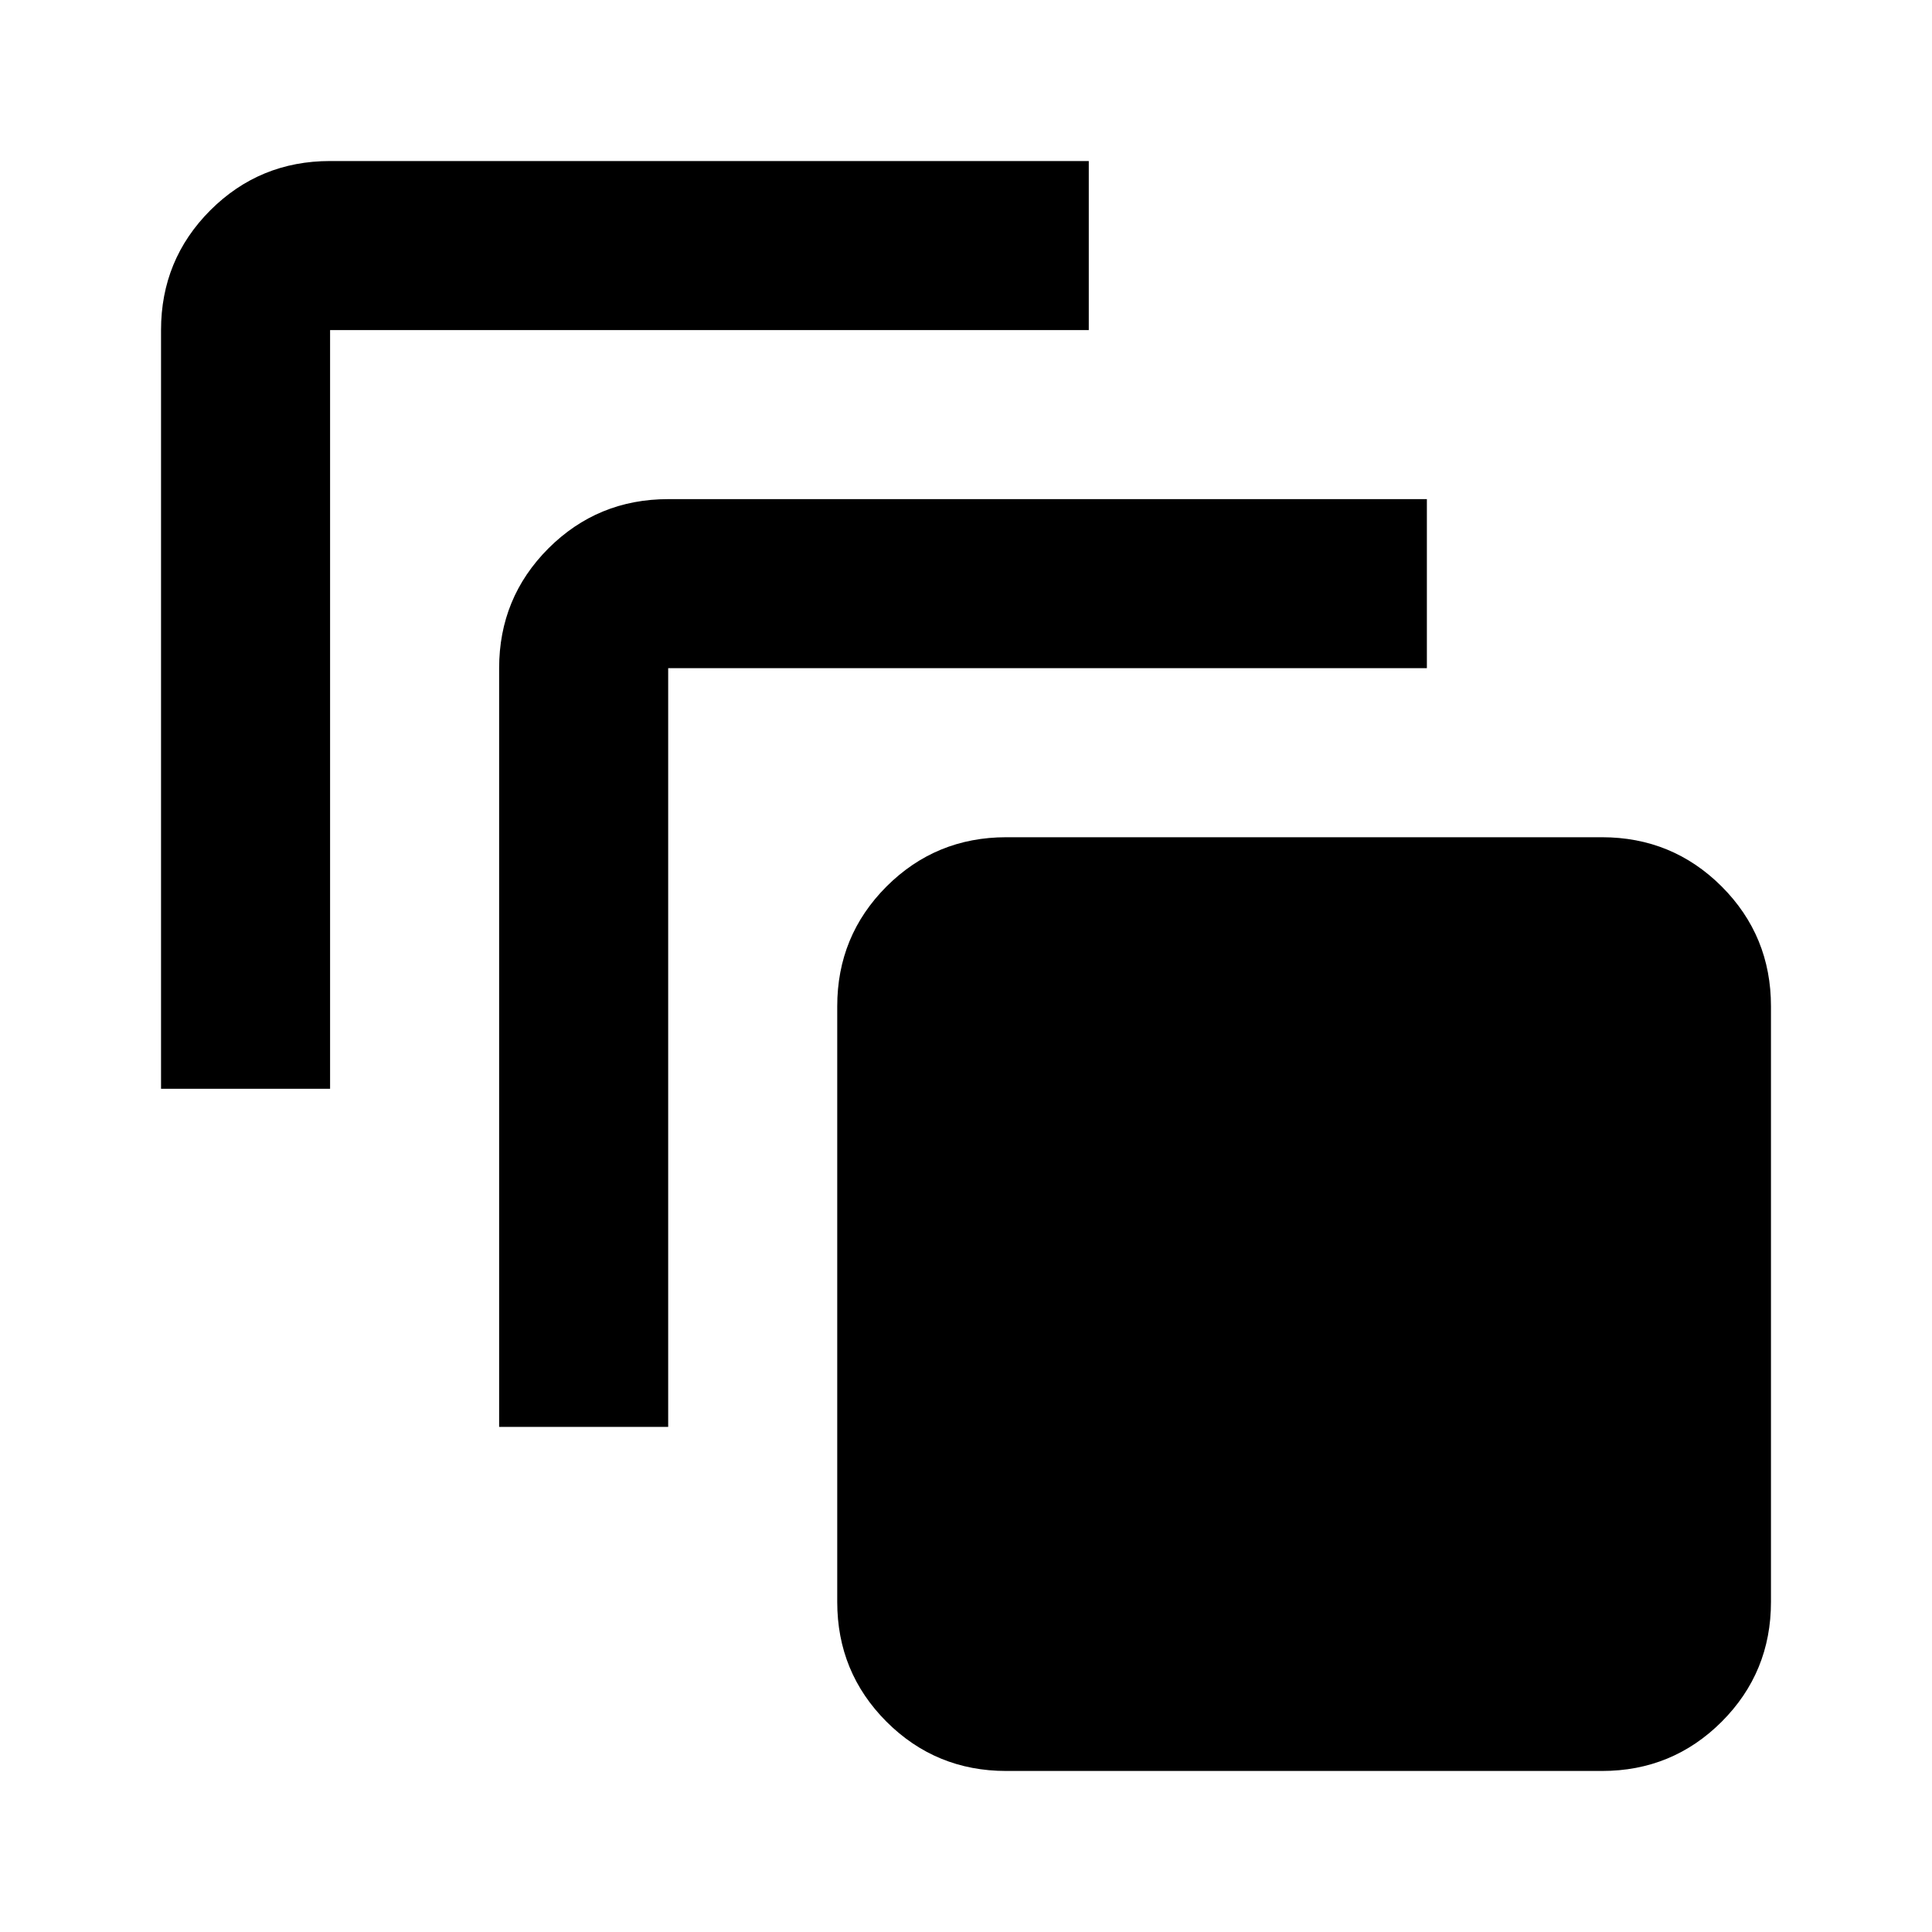 <svg xmlns="http://www.w3.org/2000/svg" height="20" width="20"><path d="M1.667 11.271V3.417Q1.667 2.688 2.177 2.177Q2.688 1.667 3.417 1.667H11.271V3.417H3.417Q3.417 3.417 3.417 3.417Q3.417 3.417 3.417 3.417V11.271ZM5.167 14.771V6.917Q5.167 6.188 5.677 5.677Q6.188 5.167 6.917 5.167H14.771V6.917H6.917Q6.917 6.917 6.917 6.917Q6.917 6.917 6.917 6.917V14.771ZM16.583 18.333H10.417Q9.688 18.333 9.177 17.823Q8.667 17.312 8.667 16.583V10.417Q8.667 9.688 9.177 9.177Q9.688 8.667 10.417 8.667H16.583Q17.312 8.667 17.823 9.177Q18.333 9.688 18.333 10.417V16.583Q18.333 17.312 17.823 17.823Q17.312 18.333 16.583 18.333Z"/></svg>
